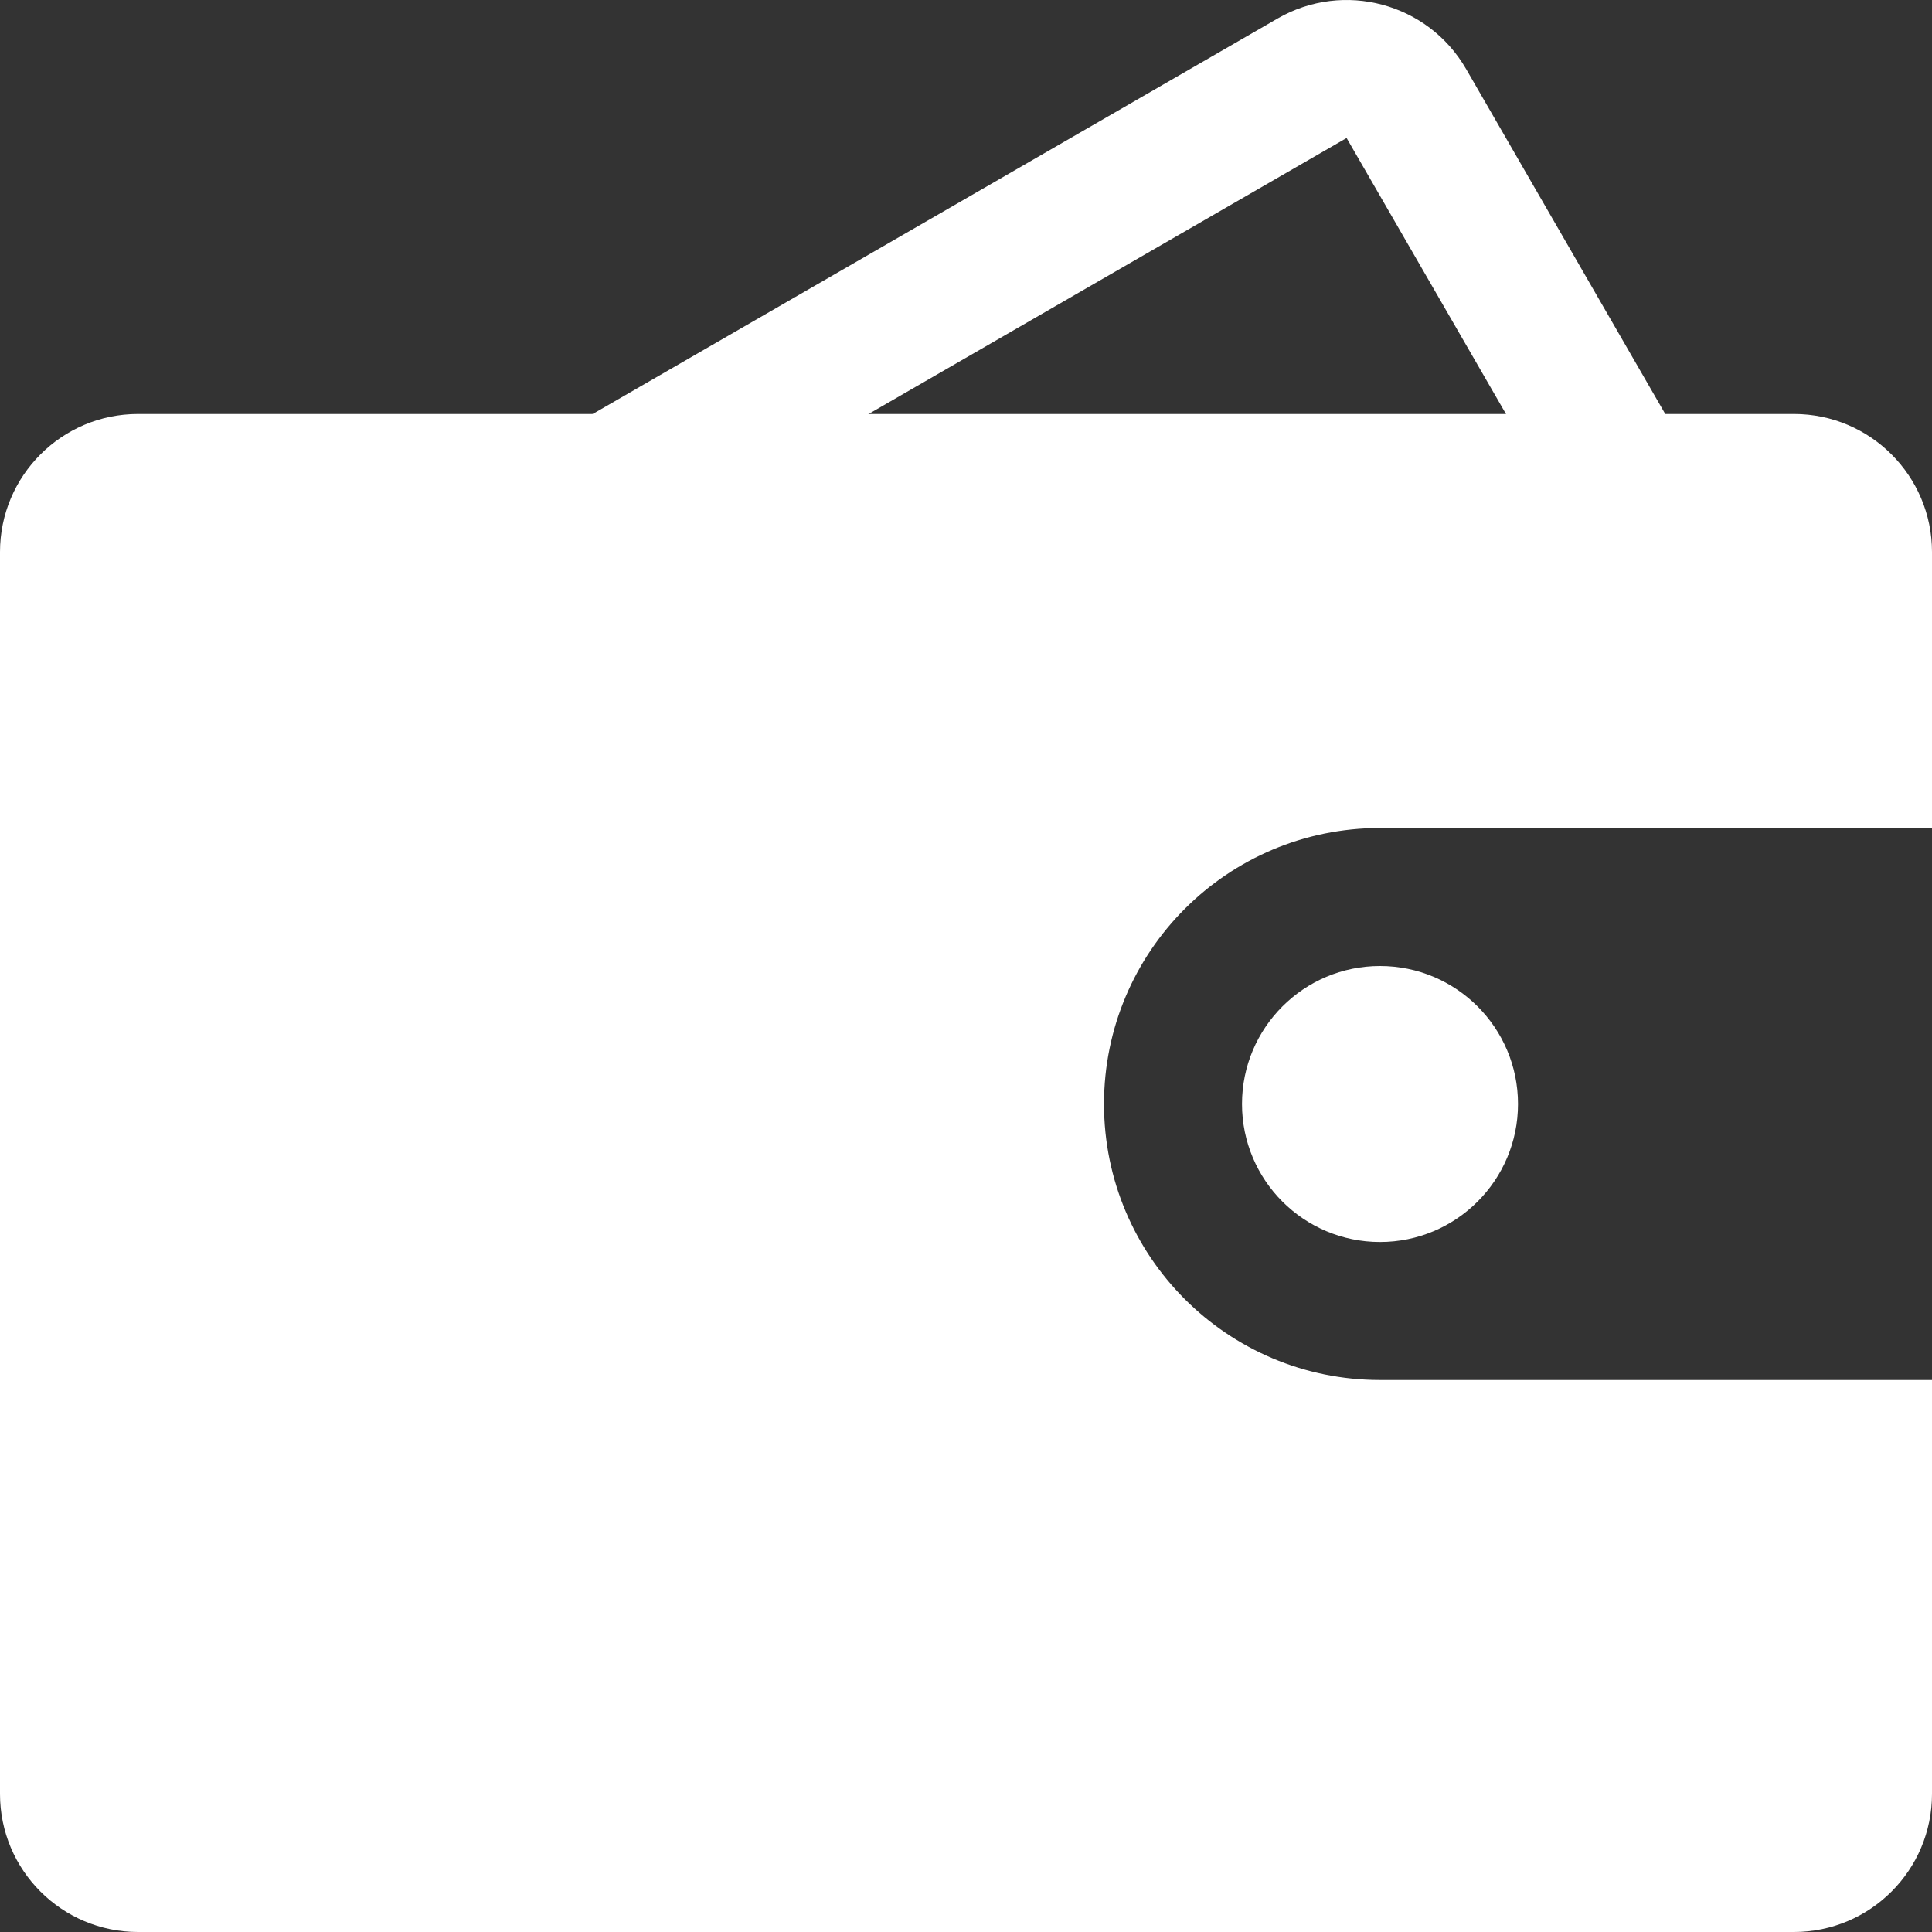 <?xml version="1.0" encoding="UTF-8"?>
<svg width="14px" height="14px" viewBox="0 0 14 14" version="1.1" xmlns="http://www.w3.org/2000/svg" xmlns:xlink="http://www.w3.org/1999/xlink">
    <rect x="0" y="0" width="14" height="14" fill="#333333" stroke="none"/>
    <!-- Generator: Sketch 63.1 (92452) - https://sketch.com -->
    <title>icons/一级菜单/收支管理_s</title>
    <desc>Created with Sketch.</desc>
    <g id="icons/一级菜单/收支管理_s" stroke="none" stroke-width="1" fill="none" fill-rule="evenodd">
        <g id="编组-2" transform="translate(0, -0)">
            <rect id="矩形" fill="#D8D8D8" opacity="0" x="0" y="1.13686838e-13" width="14" height="14"></rect>
            <g id="编组" fill="#FFFFFF">
                <path d="M13,3 C13.552,3 14,3.448 14,4 L14,6 L10,6 C8.895,6 8,6.895 8,8 C8,9.105 8.895,10 10,10 L10,10 L14,10 L14,13 C14,13.552 13.552,14 13,14 L1,14 C0.448,14 6.76353751e-17,13.552 0,13 L0,4 C-6.76353751e-17,3.448 0.448,3 1,3 L13,3 Z" id="形状结合"></path>
                <path d="M10.624,0.5 L12.433,3.634 L11.279,3.634 L9.758,1 L5.196,3.634 L3.197,3.634 L9.258,0.134 C9.737,-0.142 10.348,0.022 10.624,0.5 Z" id="形状结合备份-2" fill-rule="nonzero"></path>
                <circle id="椭圆形" cx="10" cy="8" r="1"></circle>
            </g>
        </g>
    </g>
</svg>